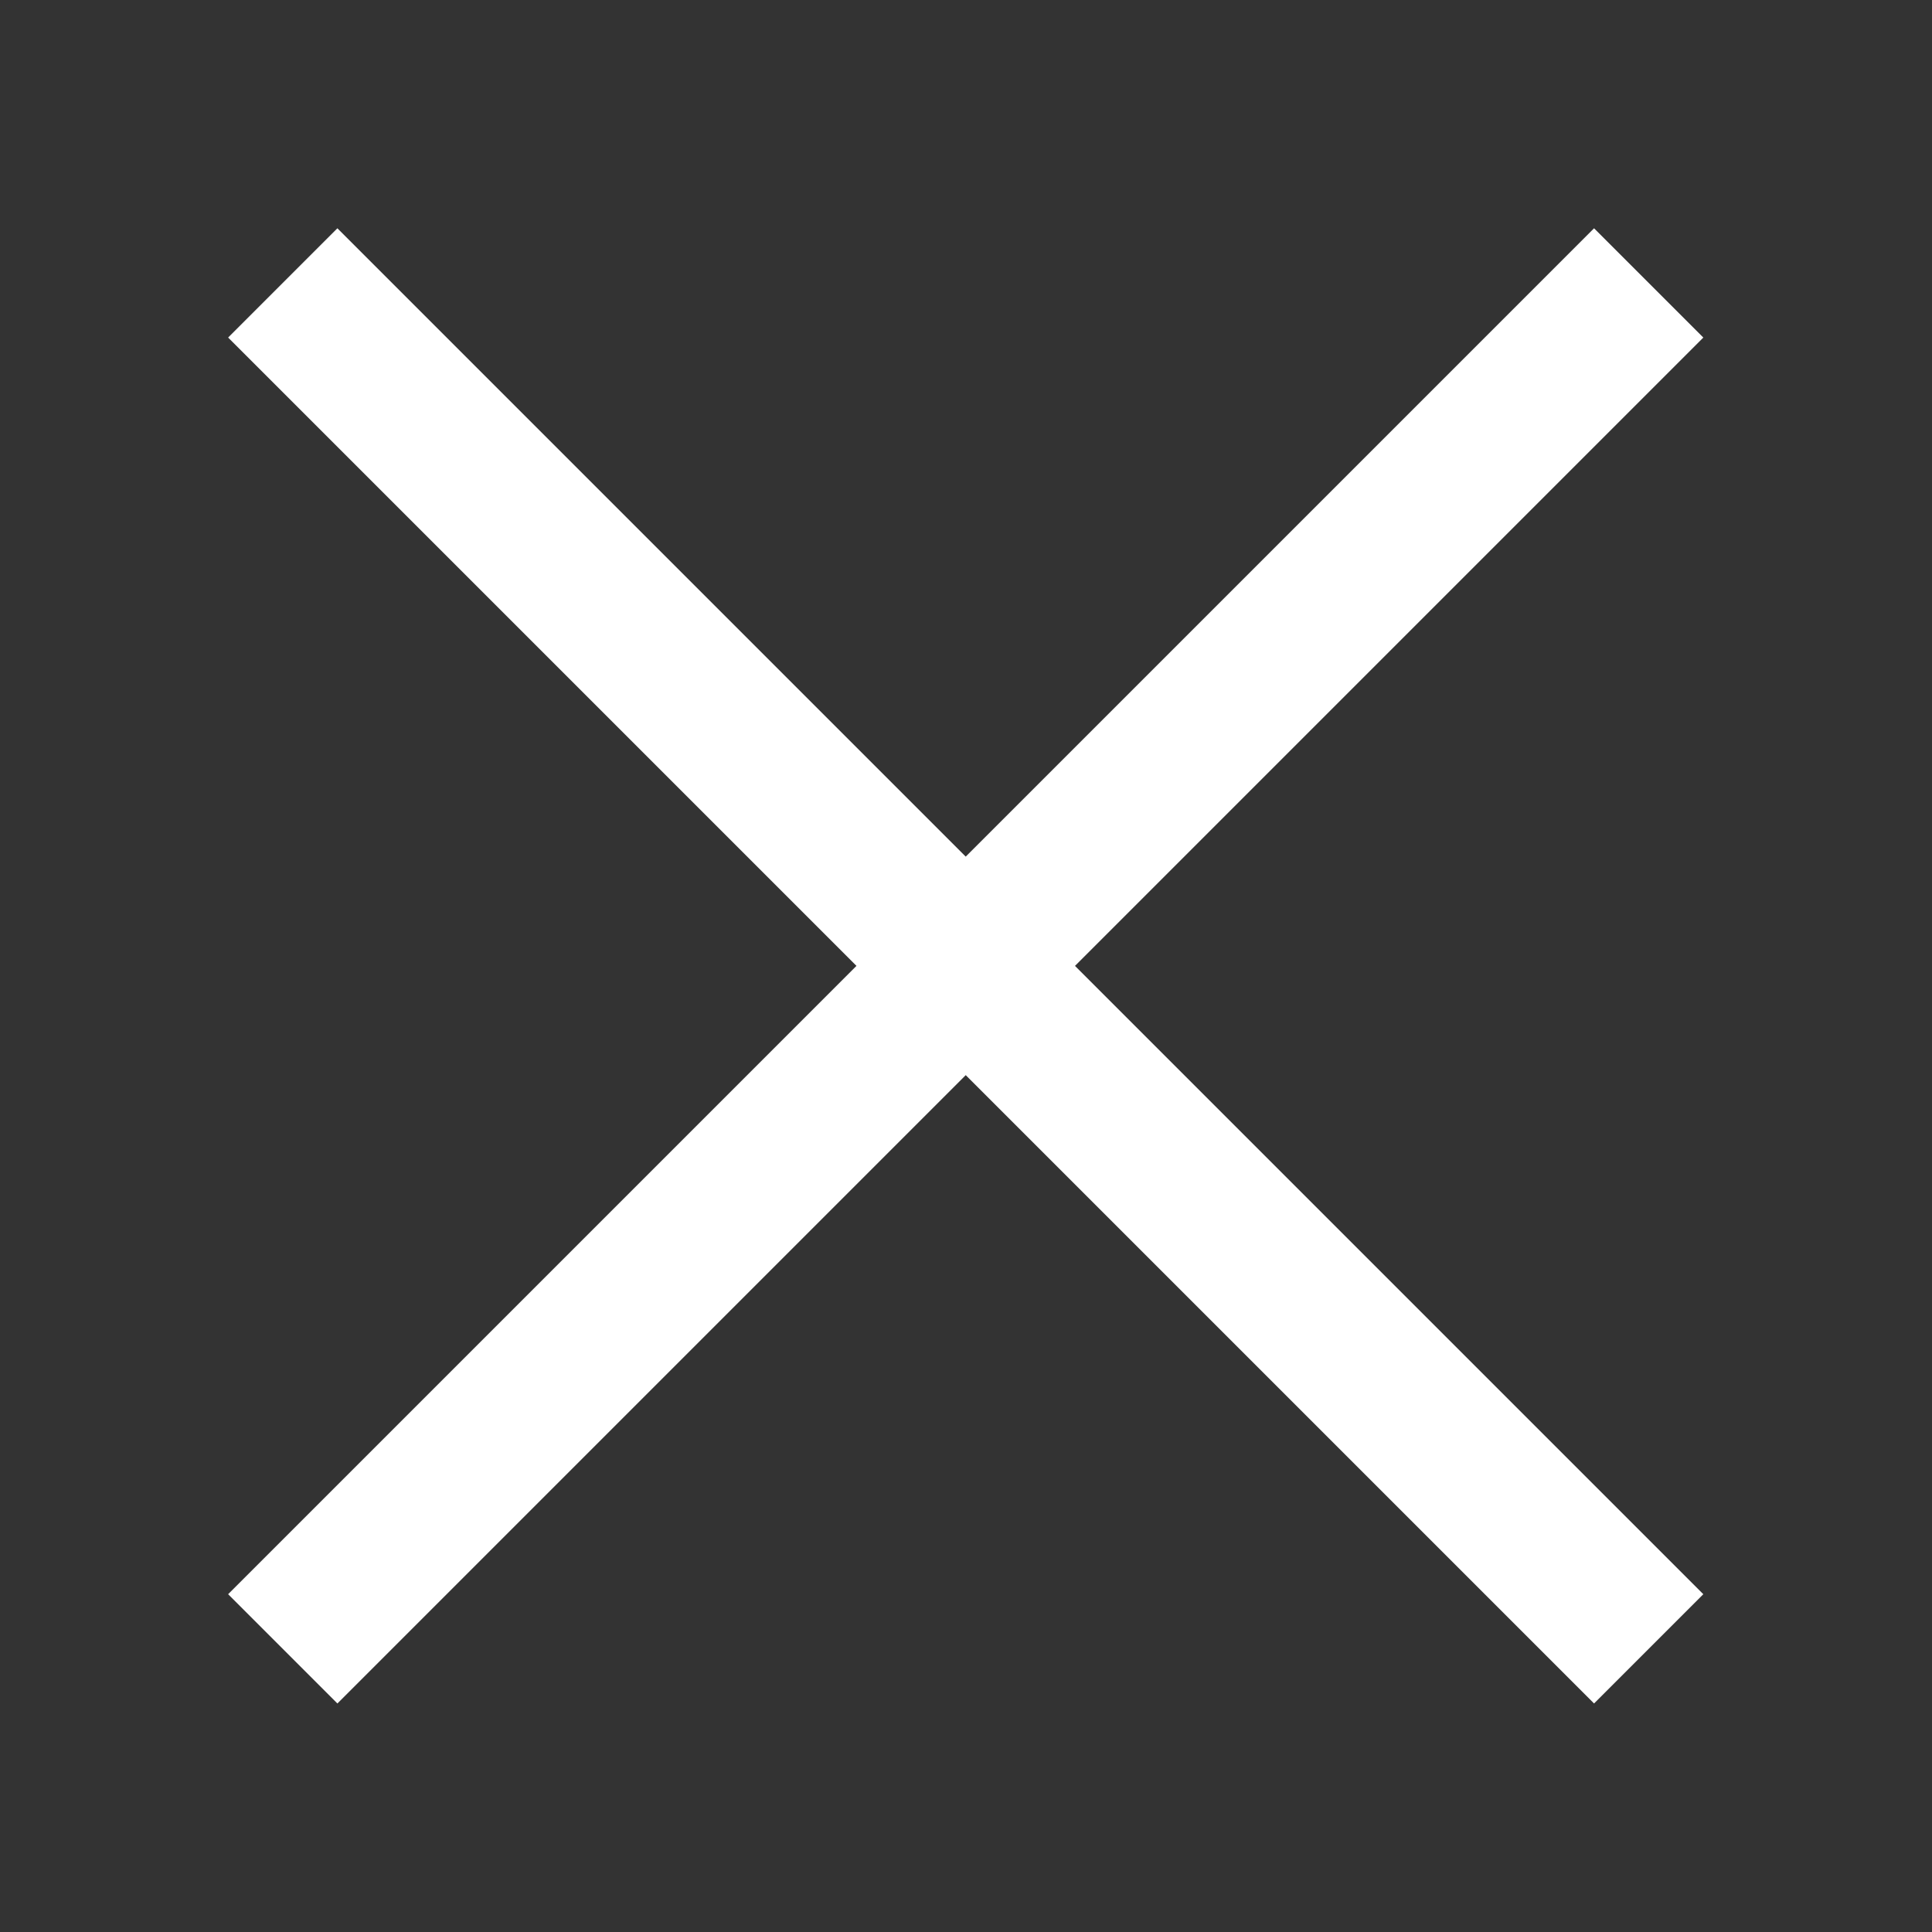 <?xml version="1.0" encoding="utf-8"?>
<!-- Generator: Adobe Illustrator 21.1.0, SVG Export Plug-In . SVG Version: 6.00 Build 0)  -->
<svg version="1.1" id="Layer_1" xmlns="http://www.w3.org/2000/svg" xmlns:xlink="http://www.w3.org/1999/xlink" x="0px" y="0px"
	 viewBox="0 0 50 50" style="enable-background:new 0 0 50 50;" xml:space="preserve">
<rect x="0" y="0" width="50" height="50" fill="#333333" stroke="none"/>
<style type="text/css">
	.st0{fill:#FFFFFF;}
</style>
<title>ico_hamburger</title>
<rect x="0" y="23" transform="matrix(0.707 -0.707 0.707 0.707 -10.357 24.997)" class="st0" width="50" height="4"/>
<rect x="23" y="0" transform="matrix(0.707 -0.707 0.707 0.707 -10.357 24.997)" class="st0" width="4" height="50"/>
</svg>
